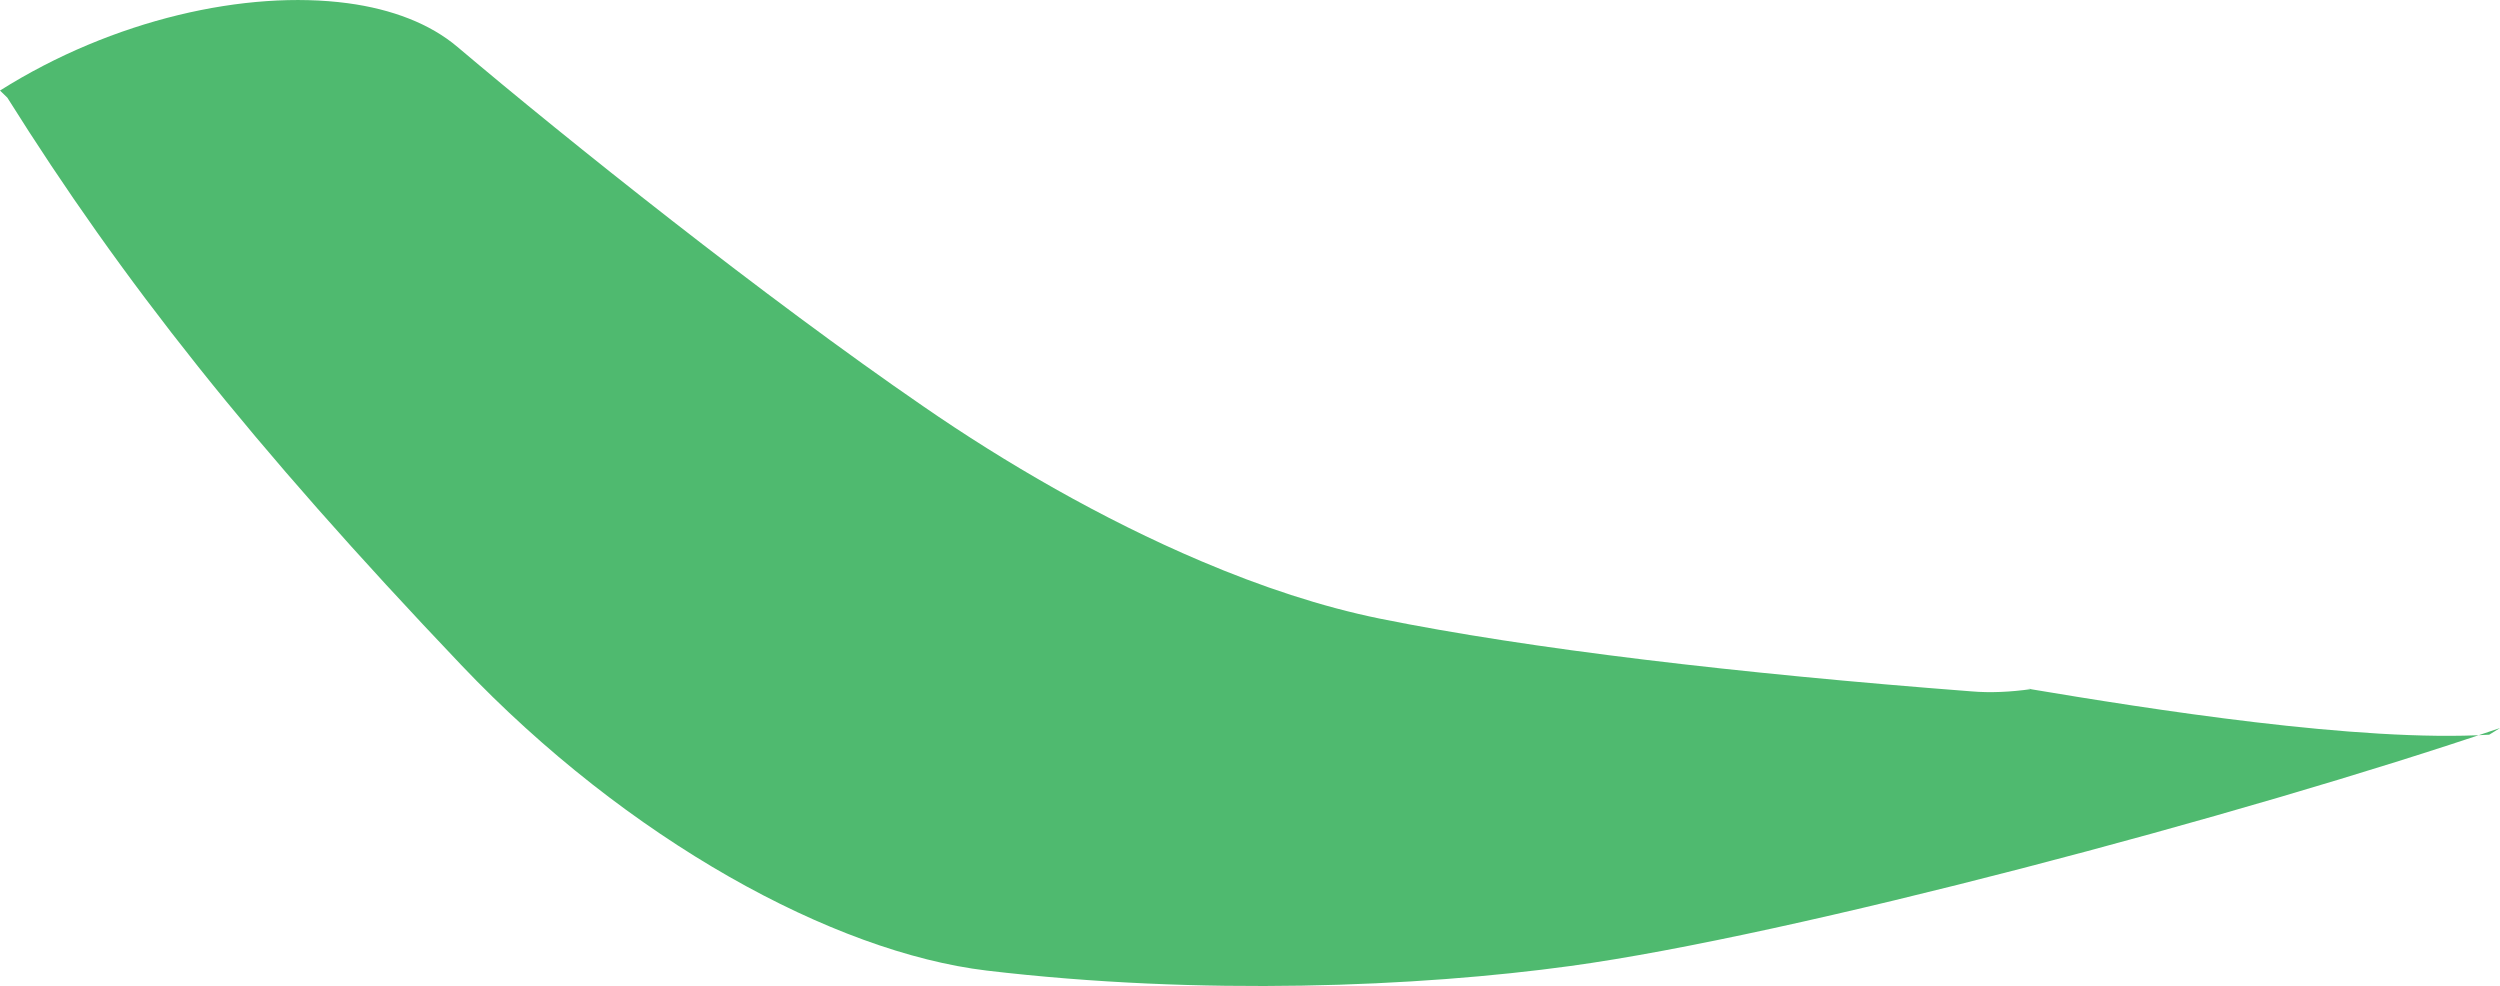 <?xml version="1.0" encoding="iso-8859-1"?>
<!-- Generator: Adobe Illustrator 16.0.0, SVG Export Plug-In . SVG Version: 6.00 Build 0)  -->
<!DOCTYPE svg PUBLIC "-//W3C//DTD SVG 1.1//EN" "http://www.w3.org/Graphics/SVG/1.1/DTD/svg11.dtd">
<svg version="1.1" id="Layer_1" xmlns="http://www.w3.org/2000/svg" xmlns:xlink="http://www.w3.org/1999/xlink" x="0px" y="0px"
	 width="10.906px" height="4.302px" viewBox="0 0 10.906 4.302" style="enable-background:new 0 0 10.906 4.302;"
	 xml:space="preserve">
<path style="fill:#4FBA6F;" d="M10.906,3.176c-1.117,0.38-3.09,0.906-4.055,1.038C6.189,4.305,5.241,4.345,4.304,4.234
	c-0.667-0.08-1.565-0.568-2.292-1.333c-0.918-0.965-1.48-1.678-1.98-2.475L0,0.395c0.493-0.311,1.075-0.44,1.517-0.381
	c0.194,0.026,0.36,0.09,0.479,0.191c0.481,0.407,1.338,1.091,2.031,1.567C4.383,2.018,4.806,2.264,5.24,2.448
	c0.261,0.111,0.525,0.199,0.781,0.251C6.674,2.831,7.583,2.938,8.6,3.016c0.082,0.007,0.17,0.003,0.262-0.01L8.844,3.004
	c0.531,0.089,1.448,0.235,2.015,0.201L10.906,3.176z"/>
</svg>

